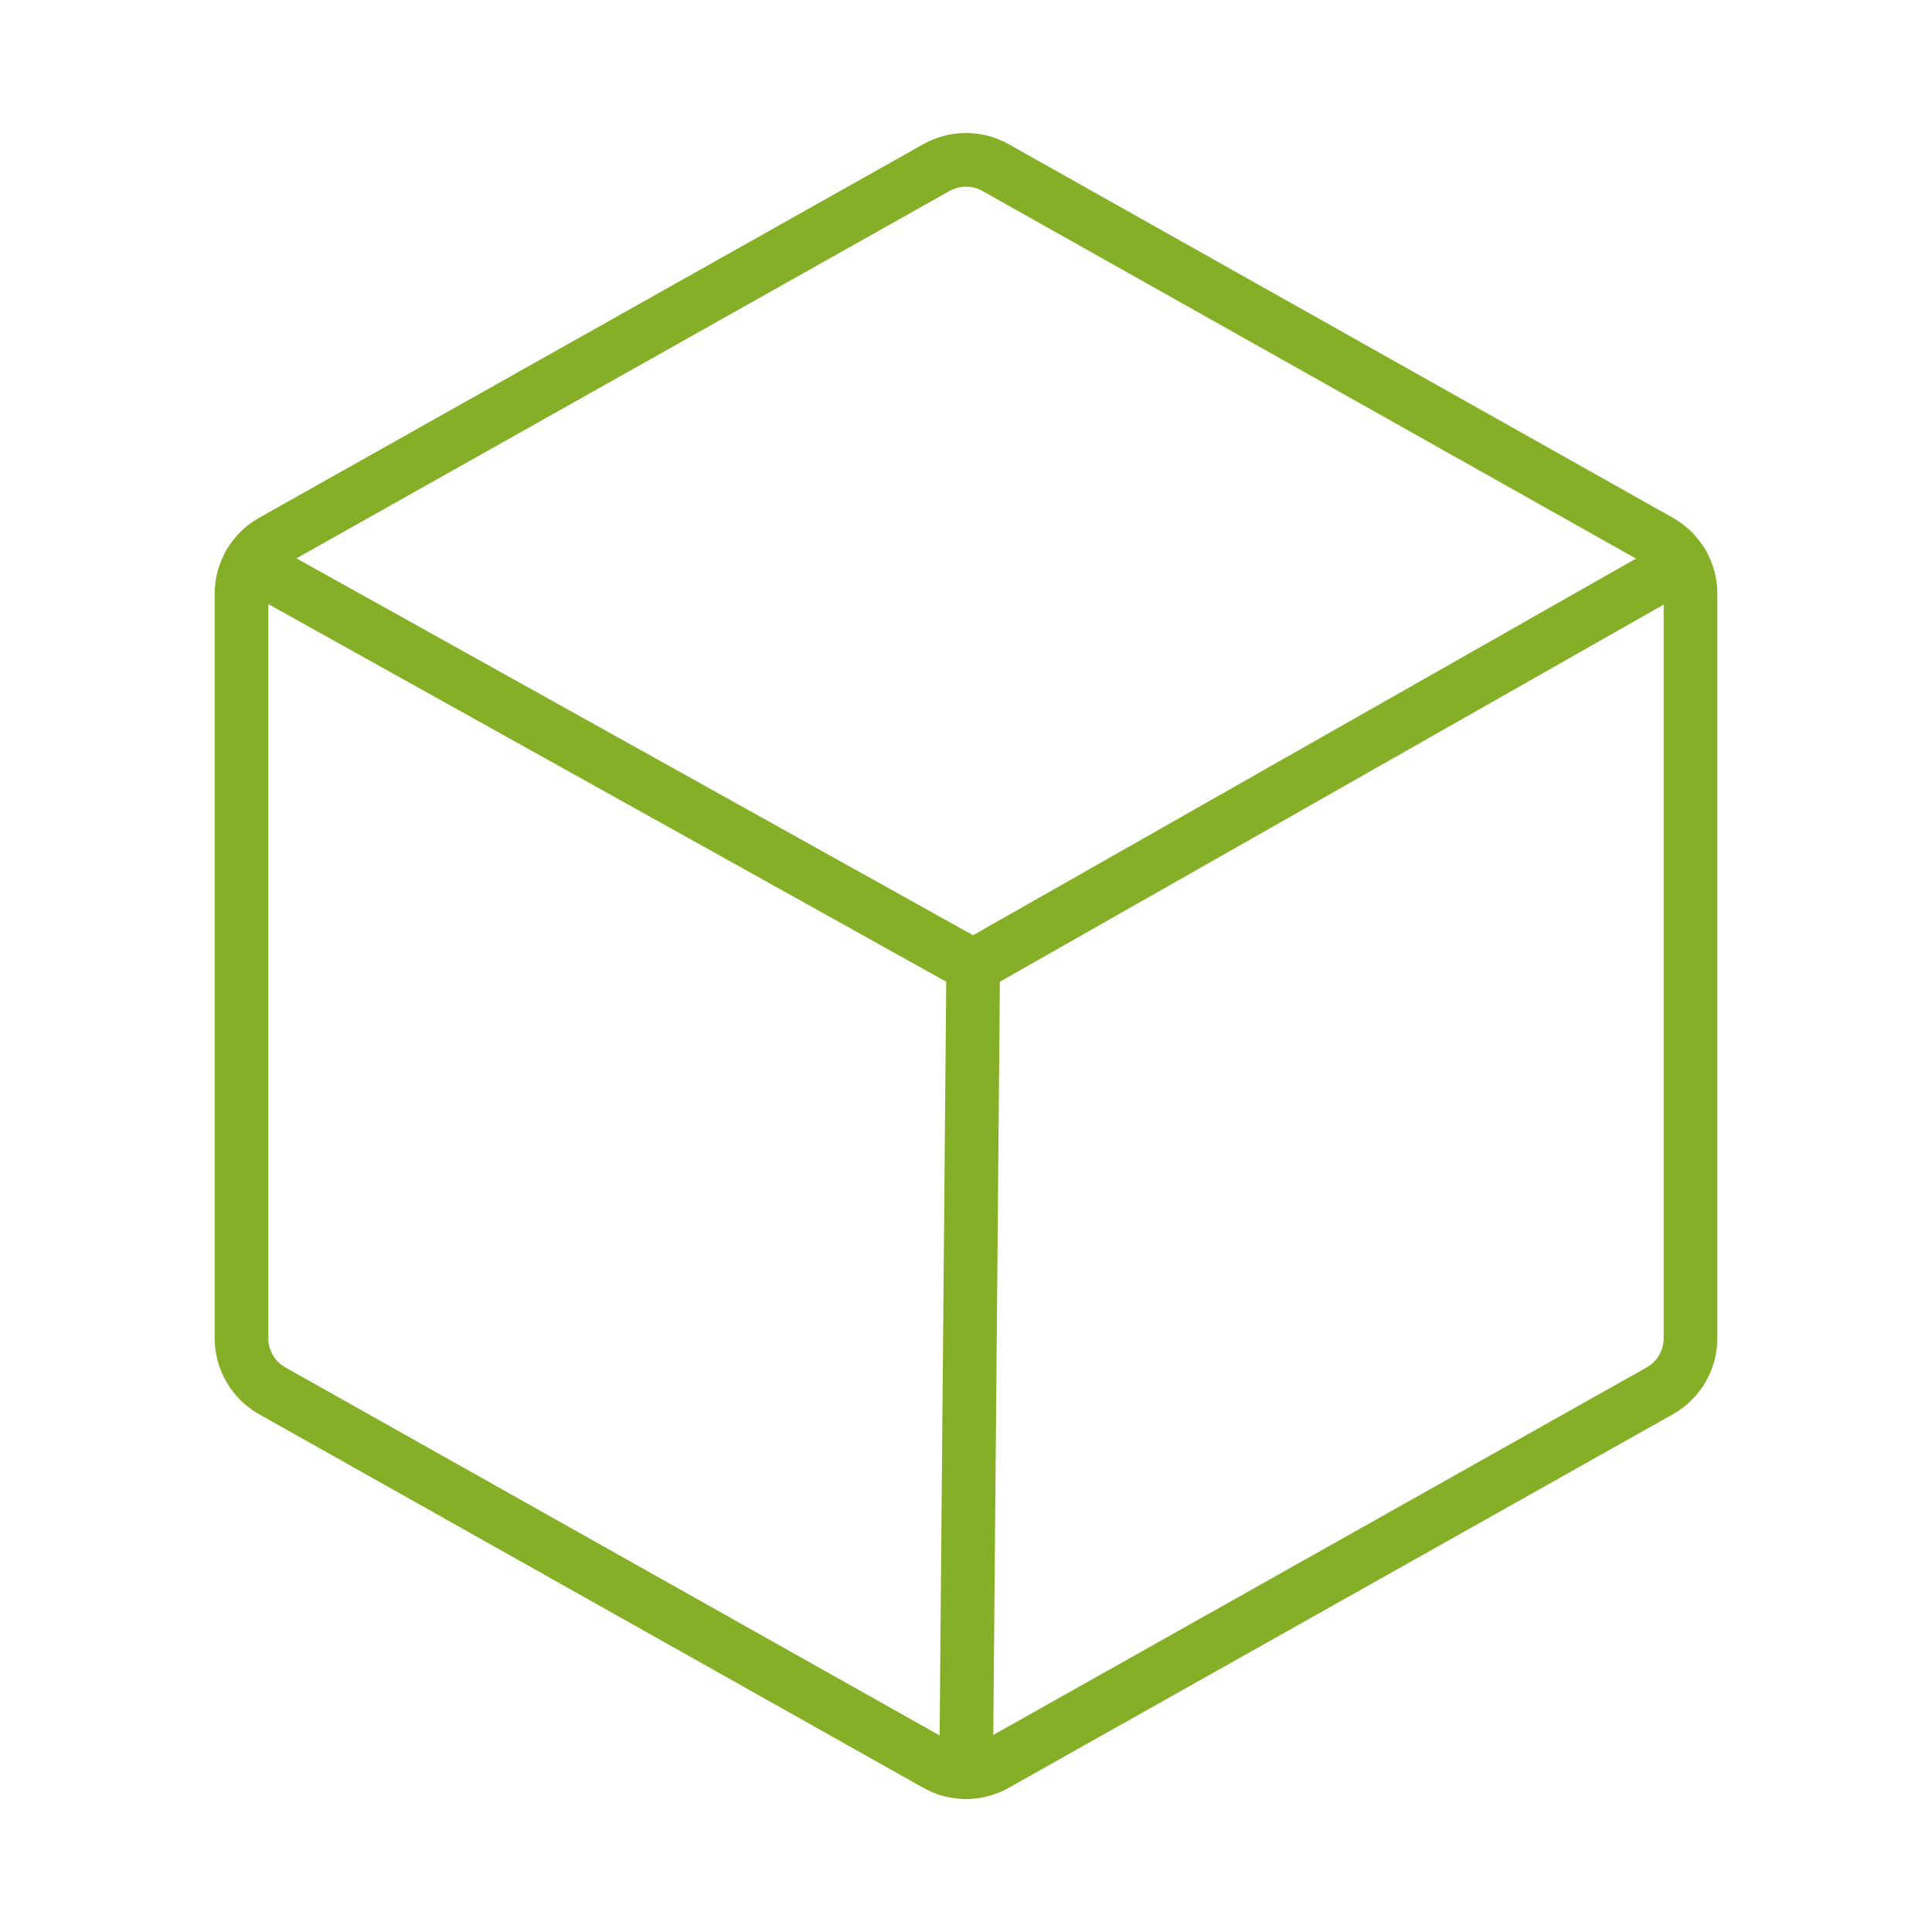 <svg width="72" height="72" viewBox="0 0 72 72" fill="none" xmlns="http://www.w3.org/2000/svg">
<path fill-rule="evenodd" clip-rule="evenodd" d="M34.407 5.374C34.893 5.101 35.442 4.957 36 4.957C36.558 4.957 37.107 5.101 37.593 5.374L62.343 19.296C62.846 19.579 63.264 19.99 63.555 20.488C63.847 20.986 64 21.552 64 22.129V49.872C64 50.449 63.847 51.015 63.555 51.513C63.264 52.01 62.846 52.422 62.343 52.705L37.593 66.626C37.107 66.9 36.558 67.044 36 67.044C35.442 67.044 34.893 66.9 34.407 66.626L9.657 52.705C9.154 52.422 8.736 52.01 8.445 51.513C8.153 51.015 8 50.449 8 49.872V22.129C8 21.552 8.153 20.986 8.445 20.488C8.736 19.99 9.154 19.579 9.657 19.296L34.407 5.374ZM36 6.957C35.785 6.957 35.574 7.012 35.387 7.117L10.637 21.039C10.444 21.148 10.283 21.306 10.171 21.498C10.059 21.689 10 21.907 10 22.129V49.872C10 50.094 10.059 50.312 10.171 50.503C10.283 50.694 10.444 50.853 10.637 50.961L35.387 64.883C35.574 64.988 35.785 65.044 36 65.044C36.215 65.044 36.426 64.988 36.613 64.883L61.363 50.961C61.556 50.853 61.717 50.694 61.829 50.503C61.941 50.312 62 50.094 62 49.872V22.129C62 21.907 61.941 21.689 61.829 21.498C61.717 21.306 61.556 21.148 61.363 21.039L36.613 7.117C36.426 7.012 36.215 6.957 36 6.957Z" fill="#85AF27"/>
<path fill-rule="evenodd" clip-rule="evenodd" d="M8.439 20.499C8.708 20.017 9.317 19.844 9.799 20.112L36.263 34.853L62.197 20.119C62.677 19.846 63.288 20.014 63.56 20.495C63.833 20.975 63.665 21.585 63.185 21.858L36.762 36.87C36.458 37.042 36.087 37.044 35.781 36.874L8.826 21.86C8.344 21.591 8.17 20.982 8.439 20.499Z" fill="#85AF27"/>
<path fill-rule="evenodd" clip-rule="evenodd" d="M36.277 35C36.829 35.005 37.273 35.456 37.268 36.009L37.004 66.052C36.999 66.605 36.547 67.048 35.995 67.043C35.443 67.039 34.999 66.587 35.004 66.035L35.268 35.991C35.273 35.439 35.724 34.995 36.277 35Z" fill="#85AF27"/>
</svg>
